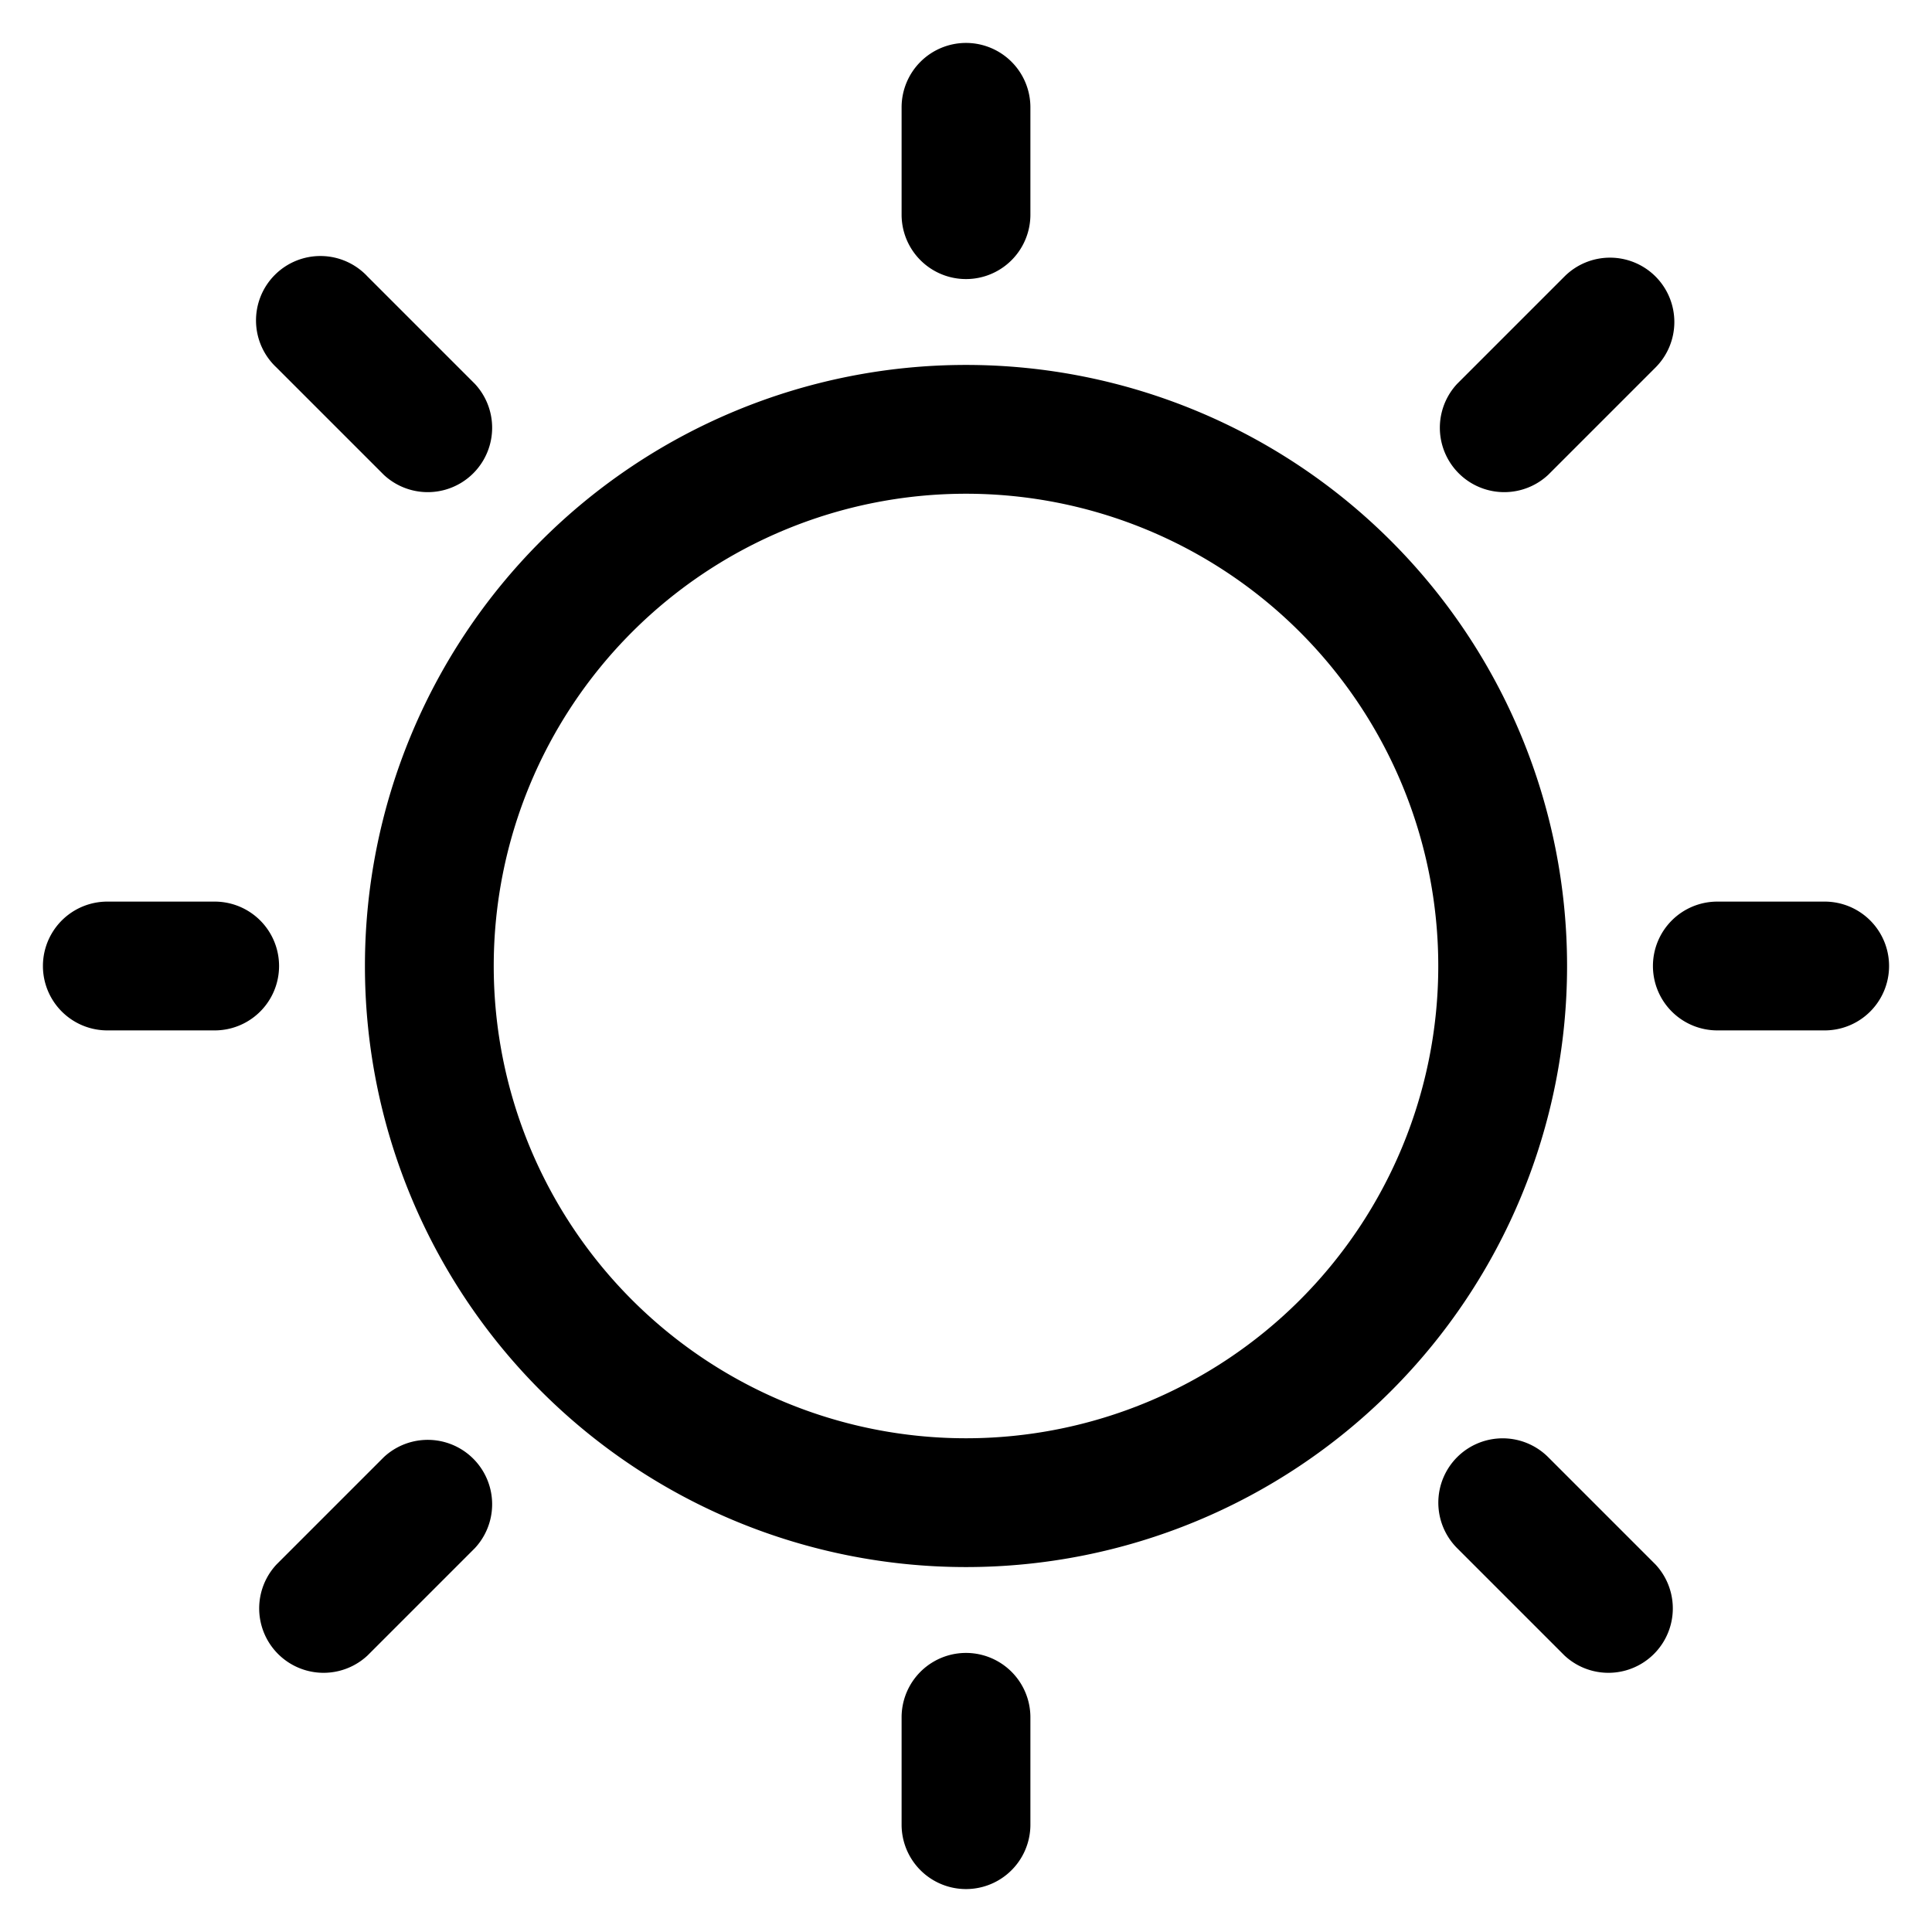 <?xml version="1.0" standalone="no"?><!DOCTYPE svg PUBLIC "-//W3C//DTD SVG 1.1//EN" "http://www.w3.org/Graphics/SVG/1.1/DTD/svg11.dtd"><svg t="1731384215195" class="icon" viewBox="0 0 1024 1024" version="1.1" xmlns="http://www.w3.org/2000/svg" p-id="31429" xmlns:xlink="http://www.w3.org/1999/xlink" width="32" height="32"><path d="M512 22.756a34.133 34.133 0 0 1 34.133 34.133v56.889a34.133 34.133 0 0 1-68.267 0V56.889A34.133 34.133 0 0 1 512 22.756zM193.422 512a318.578 318.578 0 1 1 637.156 0A318.578 318.578 0 0 1 193.422 512zM512 261.689a250.311 250.311 0 1 0 0 500.622 250.311 250.311 0 0 0 0-500.622zM546.133 910.222a34.133 34.133 0 1 0-68.267 0v56.889a34.133 34.133 0 1 0 68.267 0v-56.889zM877.454 146.546a34.133 34.133 0 0 1 0 48.242l-56.889 56.889a34.133 34.133 0 0 1-48.242-48.242l56.889-56.889a34.133 34.133 0 0 1 48.242 0zM251.676 820.565a34.133 34.133 0 0 0-48.242-48.242l-56.889 56.889a34.133 34.133 0 0 0 48.242 48.242l56.889-56.889zM876.089 512a34.133 34.133 0 0 1 34.133-34.133h56.889a34.133 34.133 0 1 1 0 68.267h-56.889a34.133 34.133 0 0 1-34.133-34.133zM56.889 477.867a34.133 34.133 0 0 0 0 68.267h56.889a34.133 34.133 0 0 0 0-68.267H56.889zM772.324 772.324a34.133 34.133 0 0 1 48.242 0l56.889 56.889a34.133 34.133 0 0 1-48.242 48.242l-56.889-56.889a34.133 34.133 0 0 1 0-48.242zM194.788 146.546a34.133 34.133 0 1 0-48.242 48.242l56.889 56.889a34.133 34.133 0 0 0 48.242-48.242l-56.889-56.889z" p-id="31430"></path></svg>